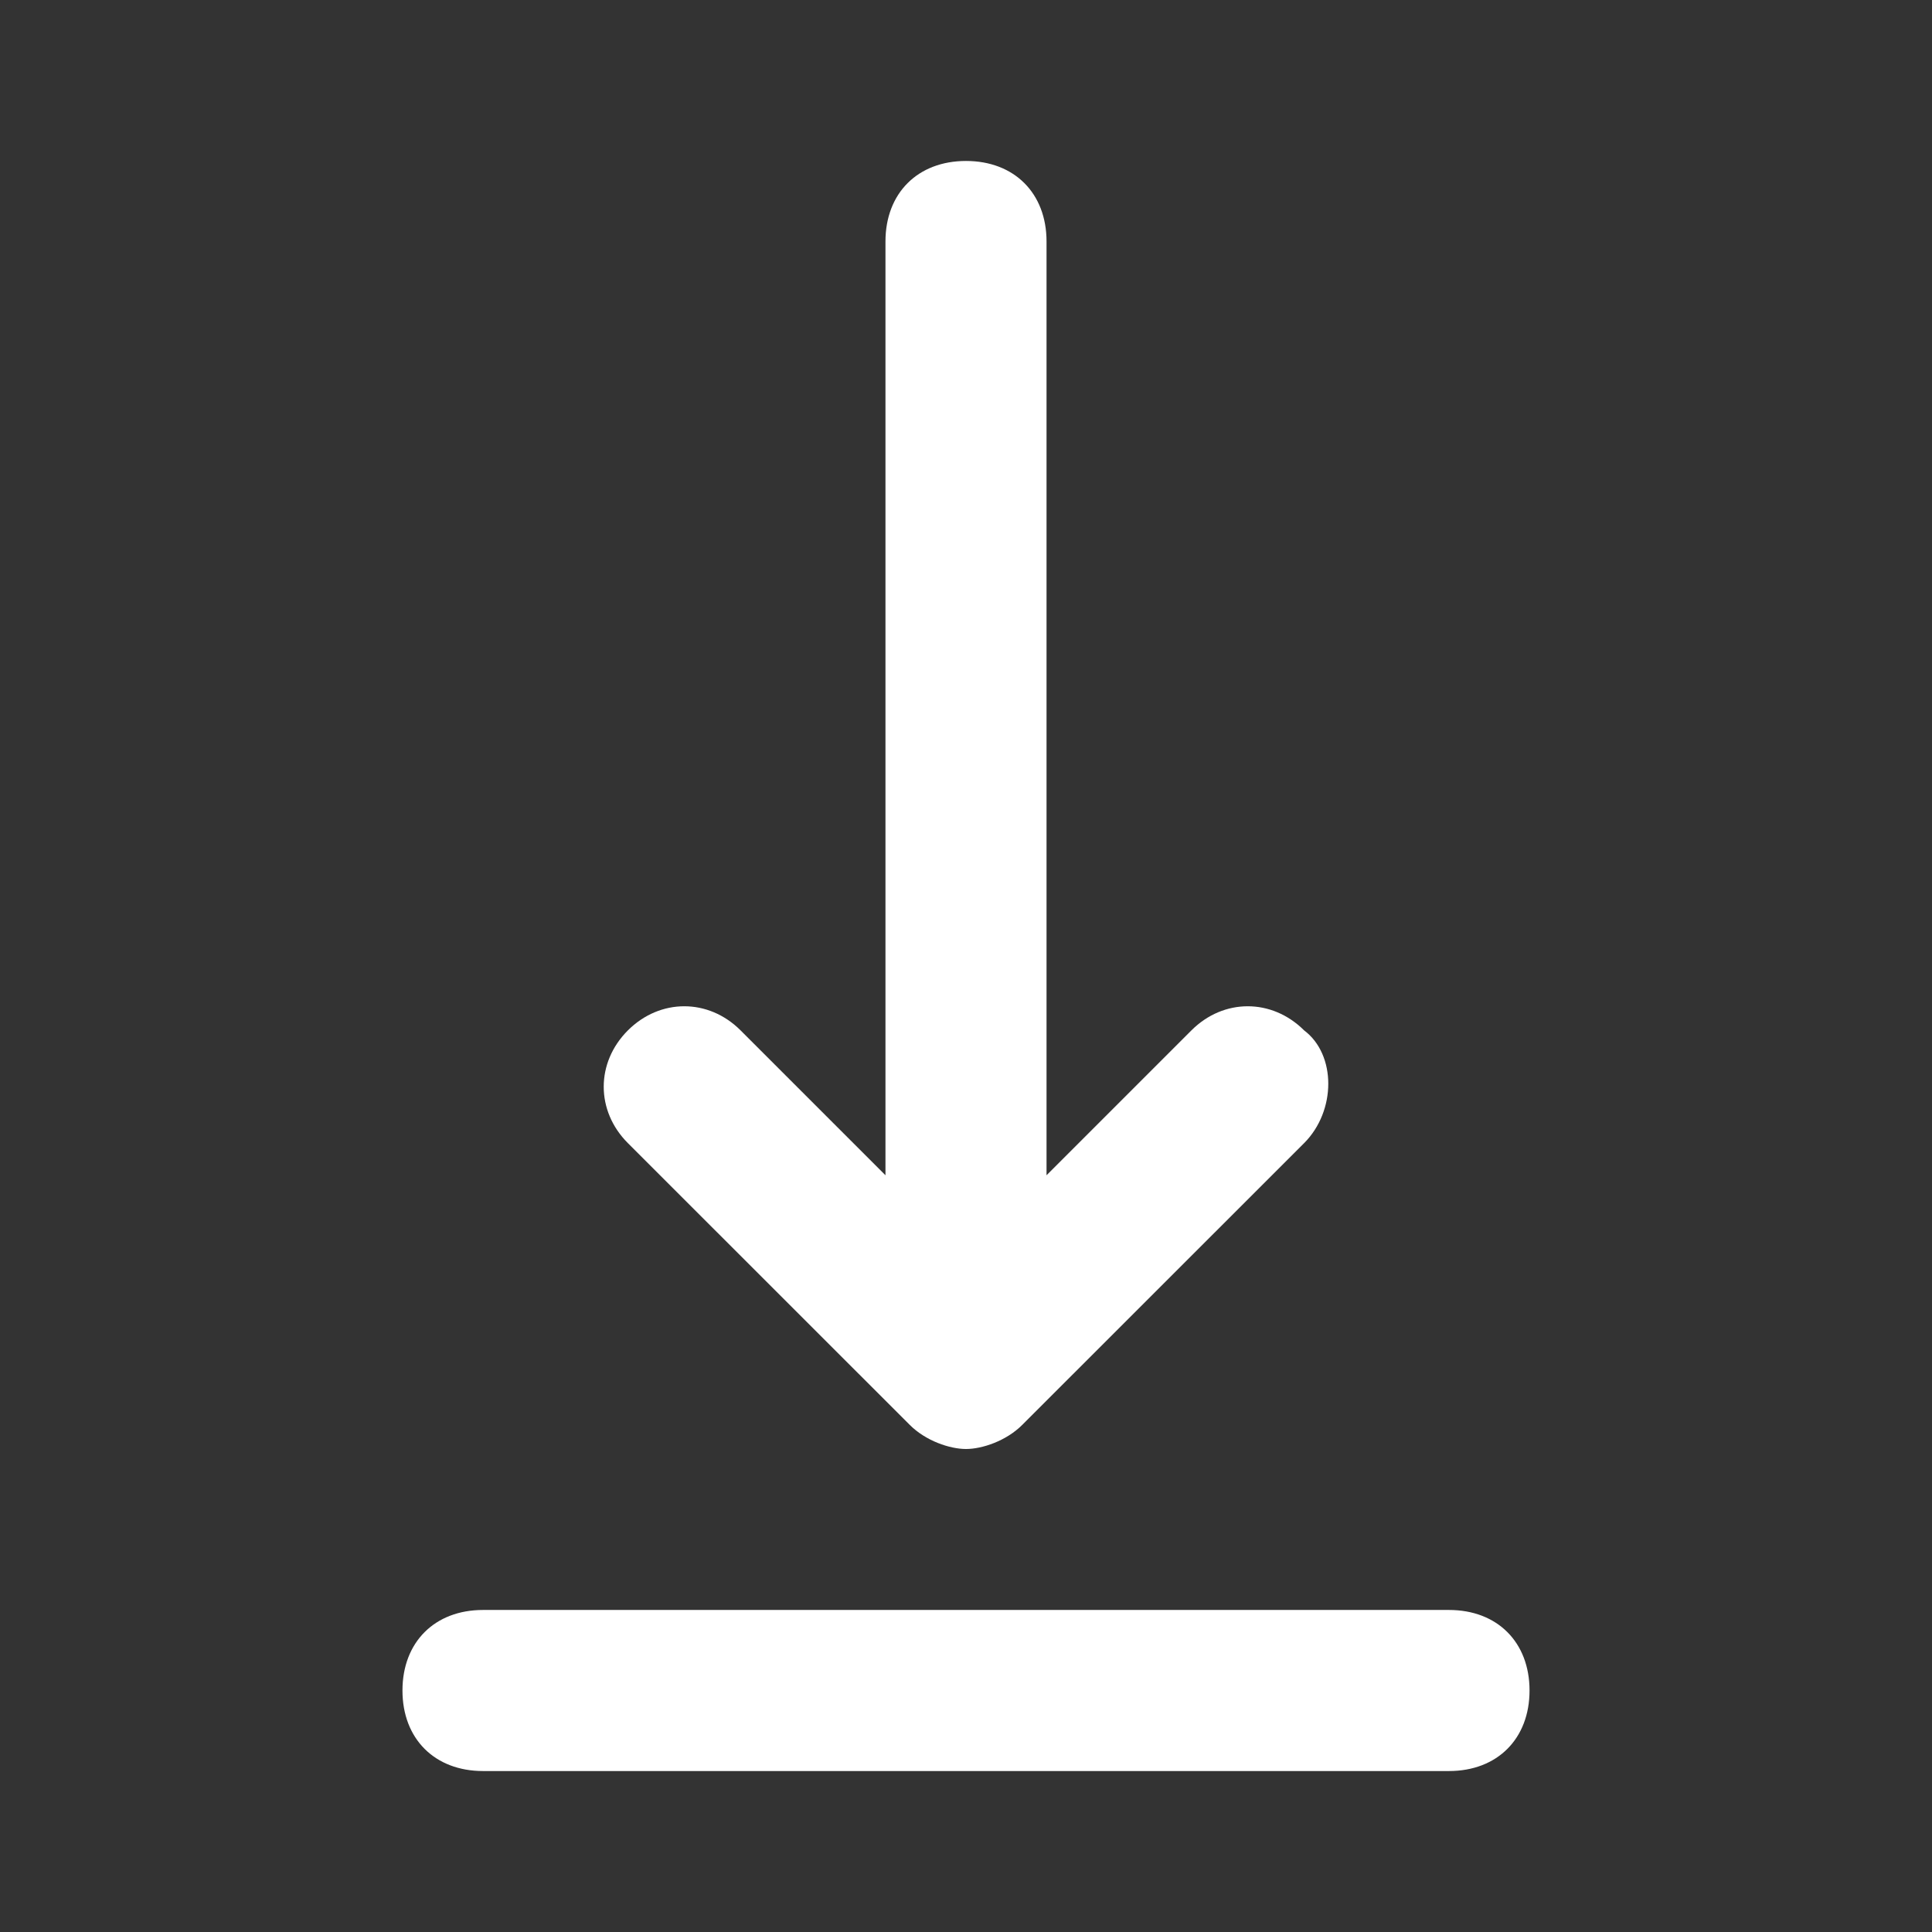 <svg width="19" height="19" viewBox="0 0 19 19" fill="none" xmlns="http://www.w3.org/2000/svg">
<rect x="0" y="0" width="19" height="19" fill="#333333" stroke="none"/>
<g clip-path="url(#clip0_5_87)">
<path d="M12.825 10.133C12.508 9.817 12.033 9.817 11.717 10.133L10.292 11.558V2.375C10.292 1.9 9.975 1.583 9.5 1.583C9.025 1.583 8.708 1.9 8.708 2.375V11.558L7.283 10.133C6.967 9.817 6.492 9.817 6.175 10.133C5.858 10.45 5.858 10.925 6.175 11.242L8.946 14.012C9.104 14.171 9.342 14.25 9.5 14.25C9.658 14.25 9.896 14.171 10.054 14.012L12.825 11.242C13.142 10.925 13.142 10.371 12.825 10.133Z" fill="white"/>
<path d="M14.25 17.417H4.75C4.275 17.417 3.958 17.1 3.958 16.625C3.958 16.15 4.275 15.833 4.75 15.833H14.25C14.725 15.833 15.042 16.15 15.042 16.625C15.042 17.1 14.725 17.417 14.25 17.417Z" fill="white"/>
</g>
<defs>
<clipPath id="clip0_5_87">
<rect width="19" height="19" fill="white"/>
</clipPath>
</defs>
</svg>
